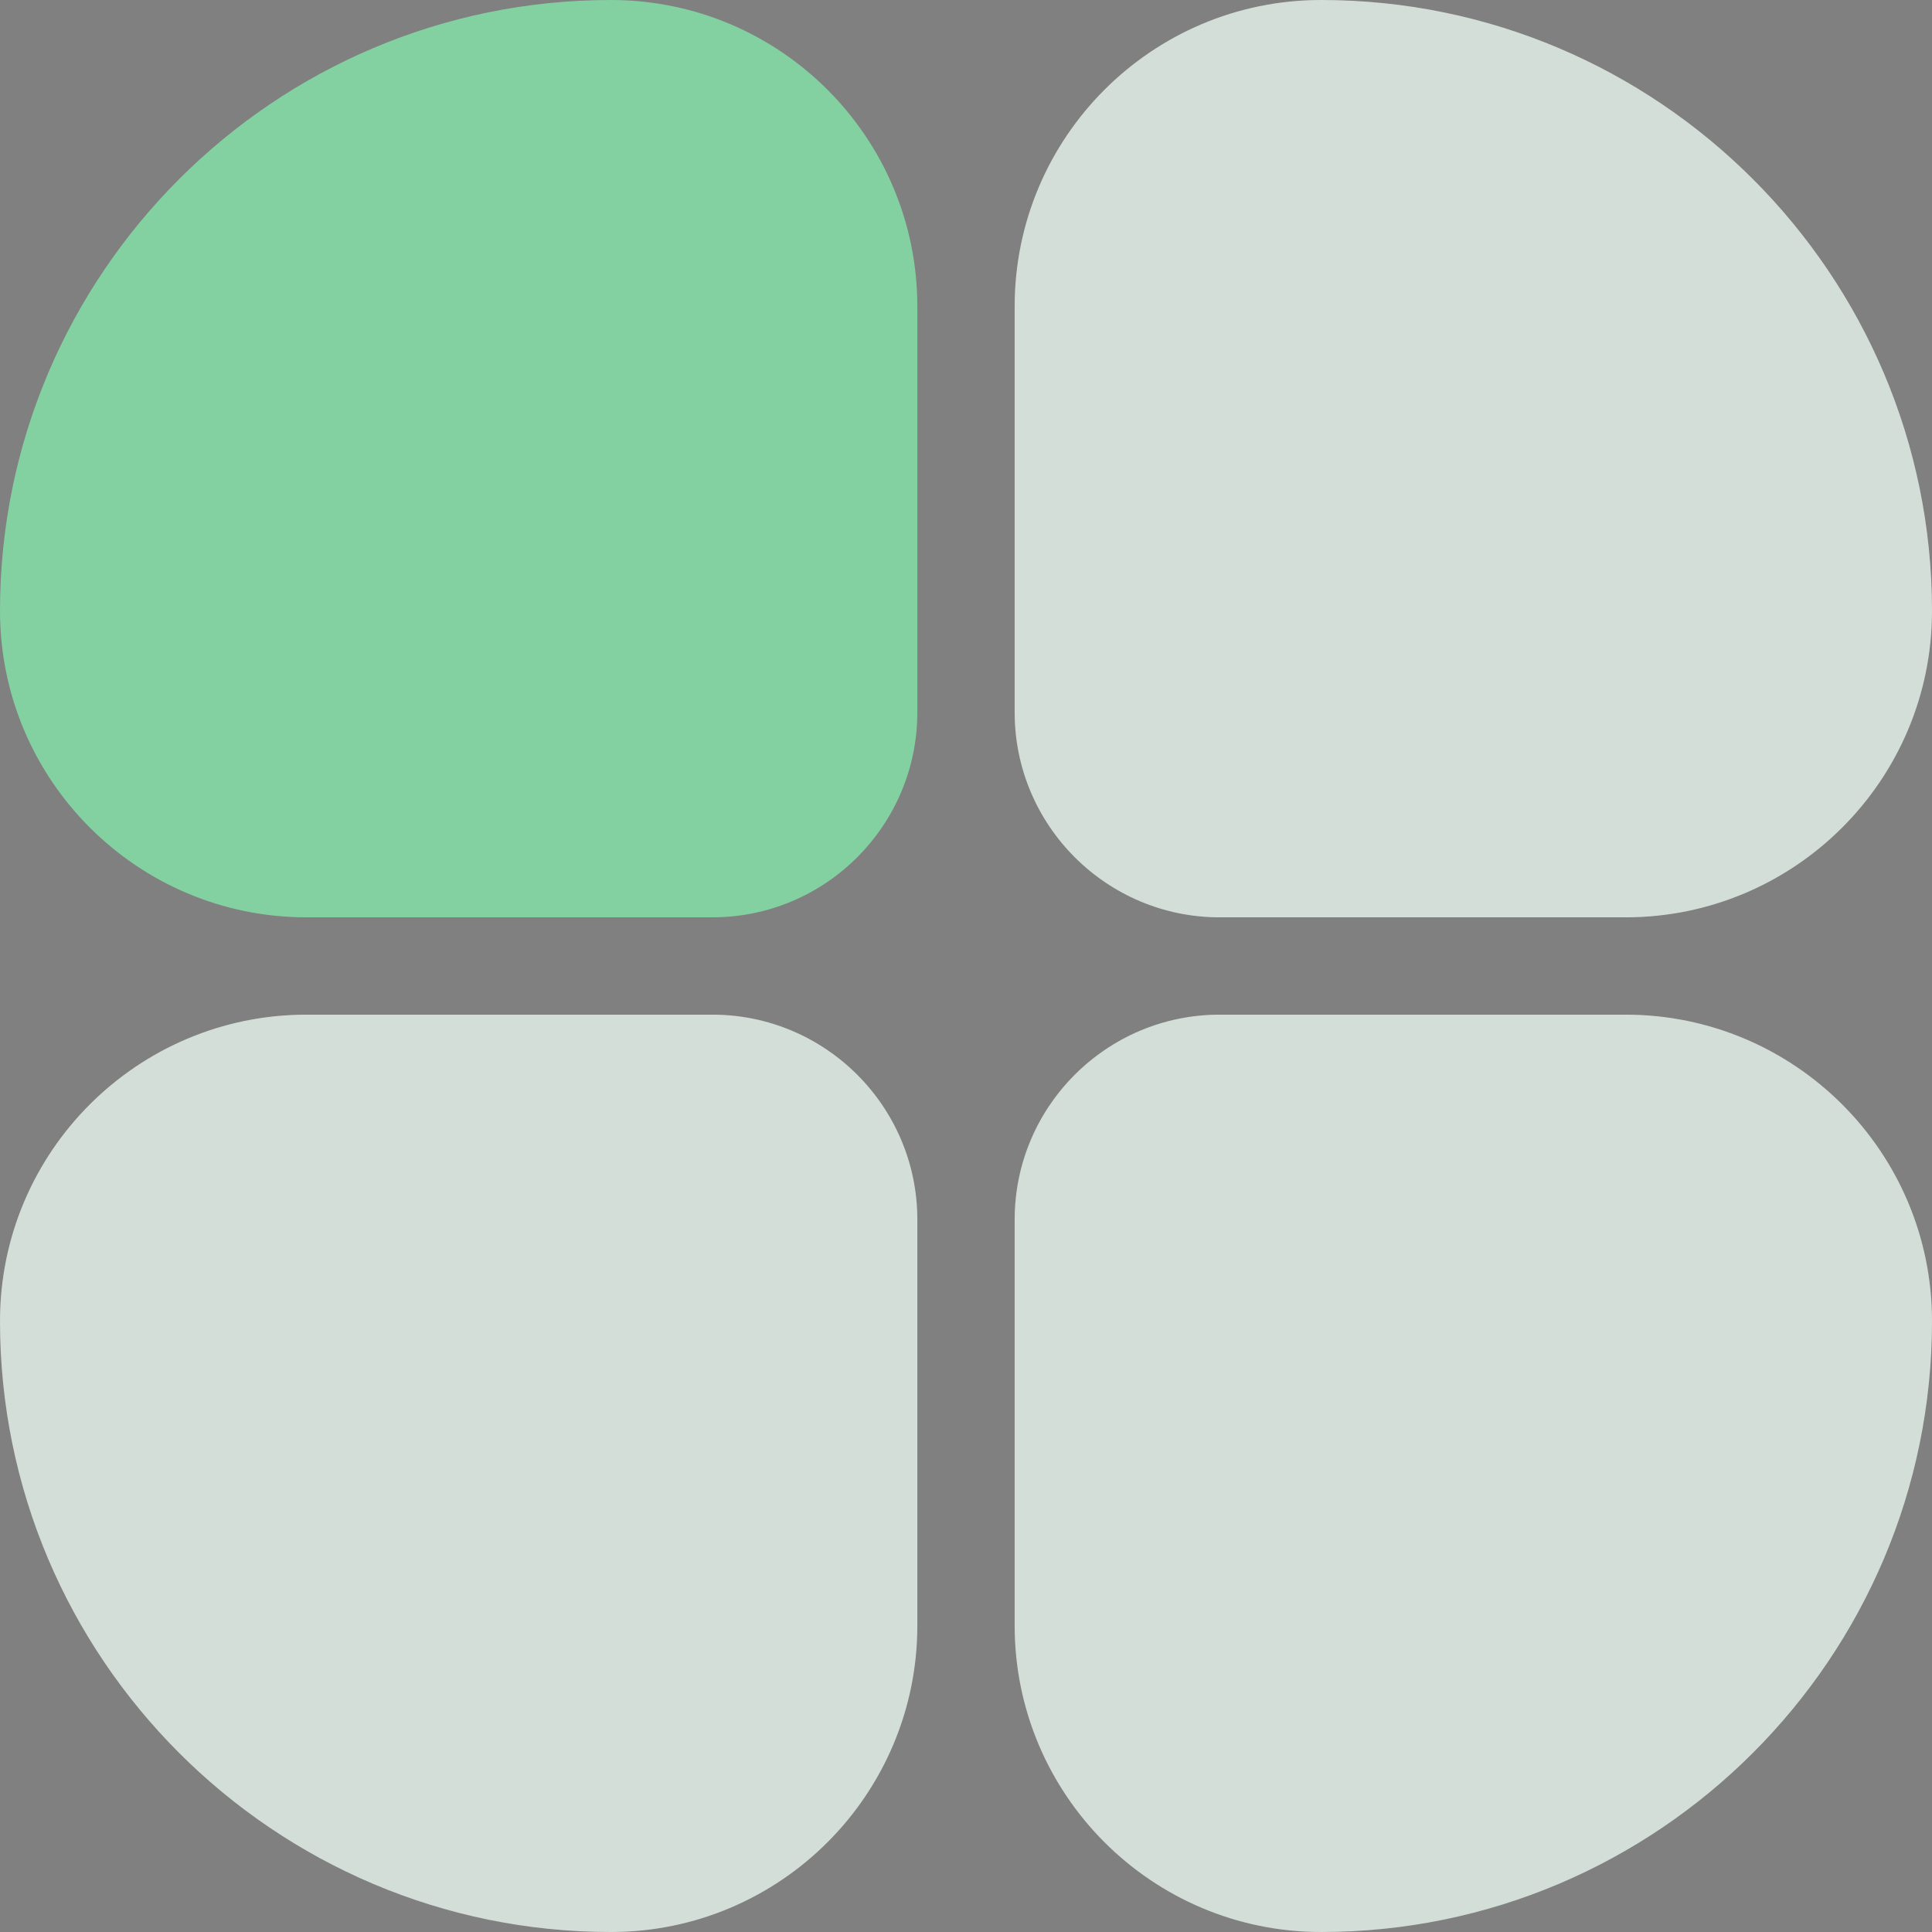 <svg xmlns="http://www.w3.org/2000/svg" width="16" height="16" viewBox="0 0 16 16" fill="none">
  <rect x="0" y="0" width="16" height="16" fill="#808080" stroke="none"/>
  <path d="M5.059 0C6.462 0 7.597 1.139 7.597 2.538V5.899C7.597 6.836 6.836 7.597 5.899 7.597H2.538C1.139 7.597 0 6.462 0 5.059C0 2.269 2.269 0 5.059 0Z" fill="#83D0A1"/>
  <path d="M10.941 0C9.538 0 8.403 1.139 8.403 2.538V5.899C8.403 6.836 9.164 7.597 10.101 7.597H13.462C14.861 7.597 16 6.462 16 5.059C16 2.269 13.731 0 10.941 0Z" fill="#E9F6EE"/>
  <path d="M10.941 0C9.538 0 8.403 1.139 8.403 2.538V5.899C8.403 6.836 9.164 7.597 10.101 7.597H13.462C14.861 7.597 16 6.462 16 5.059C16 2.269 13.731 0 10.941 0Z" fill="black" fill-opacity="0.1"/>
  <path d="M5.059 16C6.462 16 7.597 14.861 7.597 13.462V10.101C7.597 9.164 6.836 8.403 5.899 8.403H2.538C1.139 8.403 0 9.538 0 10.941C0 13.731 2.269 16 5.059 16Z" fill="#E9F6EE"/>
  <path d="M5.059 16C6.462 16 7.597 14.861 7.597 13.462V10.101C7.597 9.164 6.836 8.403 5.899 8.403H2.538C1.139 8.403 0 9.538 0 10.941C0 13.731 2.269 16 5.059 16Z" fill="black" fill-opacity="0.1"/>
  <path d="M10.941 16C9.538 16 8.403 14.861 8.403 13.462V10.101C8.403 9.164 9.164 8.403 10.101 8.403H13.462C14.861 8.403 16 9.538 16 10.941C16 13.731 13.731 16 10.941 16Z" fill="#E9F6EE"/>
  <path d="M10.941 16C9.538 16 8.403 14.861 8.403 13.462V10.101C8.403 9.164 9.164 8.403 10.101 8.403H13.462C14.861 8.403 16 9.538 16 10.941C16 13.731 13.731 16 10.941 16Z" fill="black" fill-opacity="0.1"/>
</svg>